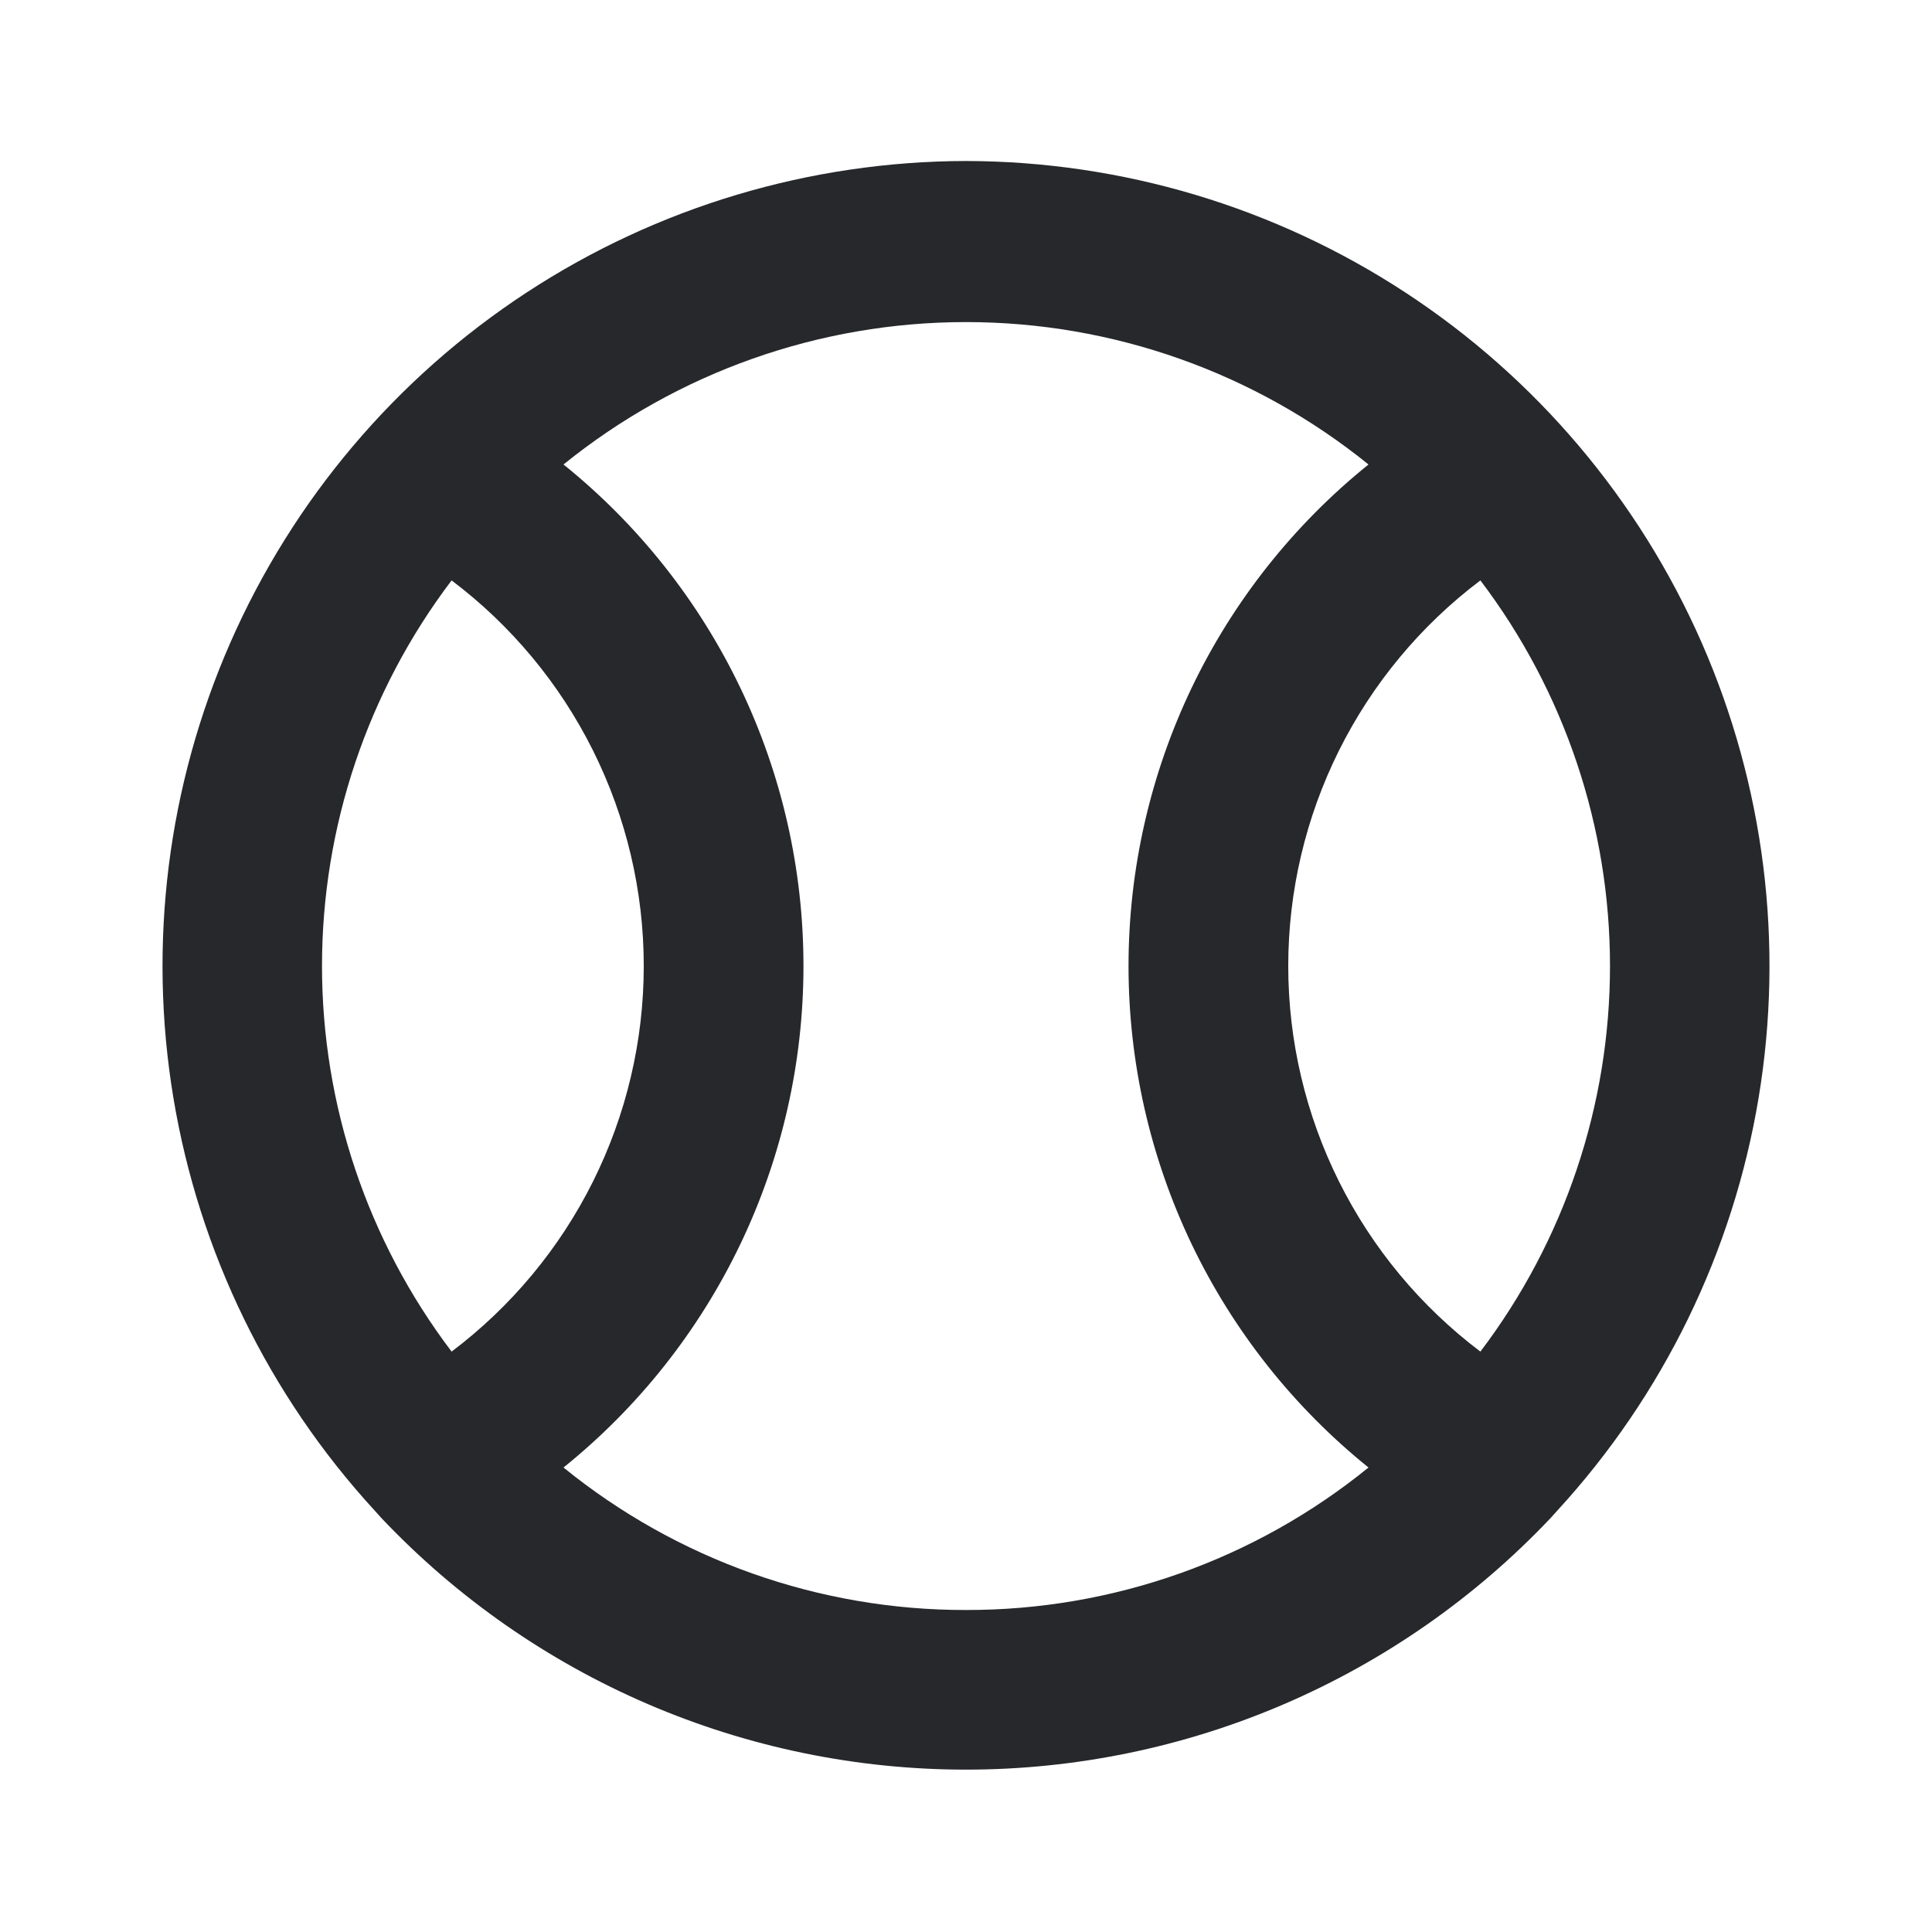 <svg width="24" height="24" viewBox="0 0 24 24" fill="none" xmlns="http://www.w3.org/2000/svg">
<path d="M12 2C10.06 2.004 8.164 2.571 6.541 3.634C4.919 4.696 3.64 6.208 2.861 7.984C2.082 9.76 1.836 11.724 2.154 13.638C2.472 15.551 3.339 17.331 4.65 18.76L4.74 18.86C5.674 19.846 6.8 20.632 8.048 21.169C9.297 21.706 10.641 21.983 12 21.983C13.359 21.983 14.703 21.706 15.952 21.169C17.2 20.632 18.326 19.846 19.26 18.86L19.35 18.76C20.661 17.331 21.528 15.551 21.846 13.638C22.164 11.724 21.918 9.76 21.139 7.984C20.36 6.208 19.081 4.696 17.459 3.634C15.836 2.571 13.94 2.004 12 2ZM5.61 16.79C4.565 15.412 4 13.729 4 12C4 10.271 4.565 8.588 5.61 7.21C6.351 7.769 6.953 8.493 7.367 9.324C7.781 10.155 7.997 11.071 7.997 12C7.997 12.929 7.781 13.845 7.367 14.676C6.953 15.507 6.351 16.231 5.61 16.79ZM12 20C10.179 20.003 8.413 19.378 7 18.23C7.931 17.48 8.682 16.531 9.198 15.453C9.714 14.375 9.981 13.195 9.981 12C9.981 10.805 9.714 9.625 9.198 8.547C8.682 7.469 7.931 6.52 7 5.77C8.415 4.625 10.18 4.001 12 4.001C13.82 4.001 15.585 4.625 17 5.77C16.069 6.52 15.318 7.469 14.802 8.547C14.287 9.625 14.019 10.805 14.019 12C14.019 13.195 14.287 14.375 14.802 15.453C15.318 16.531 16.069 17.48 17 18.23C15.587 19.378 13.821 20.003 12 20ZM18.39 16.79C17.649 16.231 17.047 15.507 16.633 14.676C16.219 13.845 16.003 12.929 16.003 12C16.003 11.071 16.219 10.155 16.633 9.324C17.047 8.493 17.649 7.769 18.39 7.21C19.435 8.588 20 10.271 20 12C20 13.729 19.435 15.412 18.39 16.79Z" fill="#26282B"/>
</svg>
